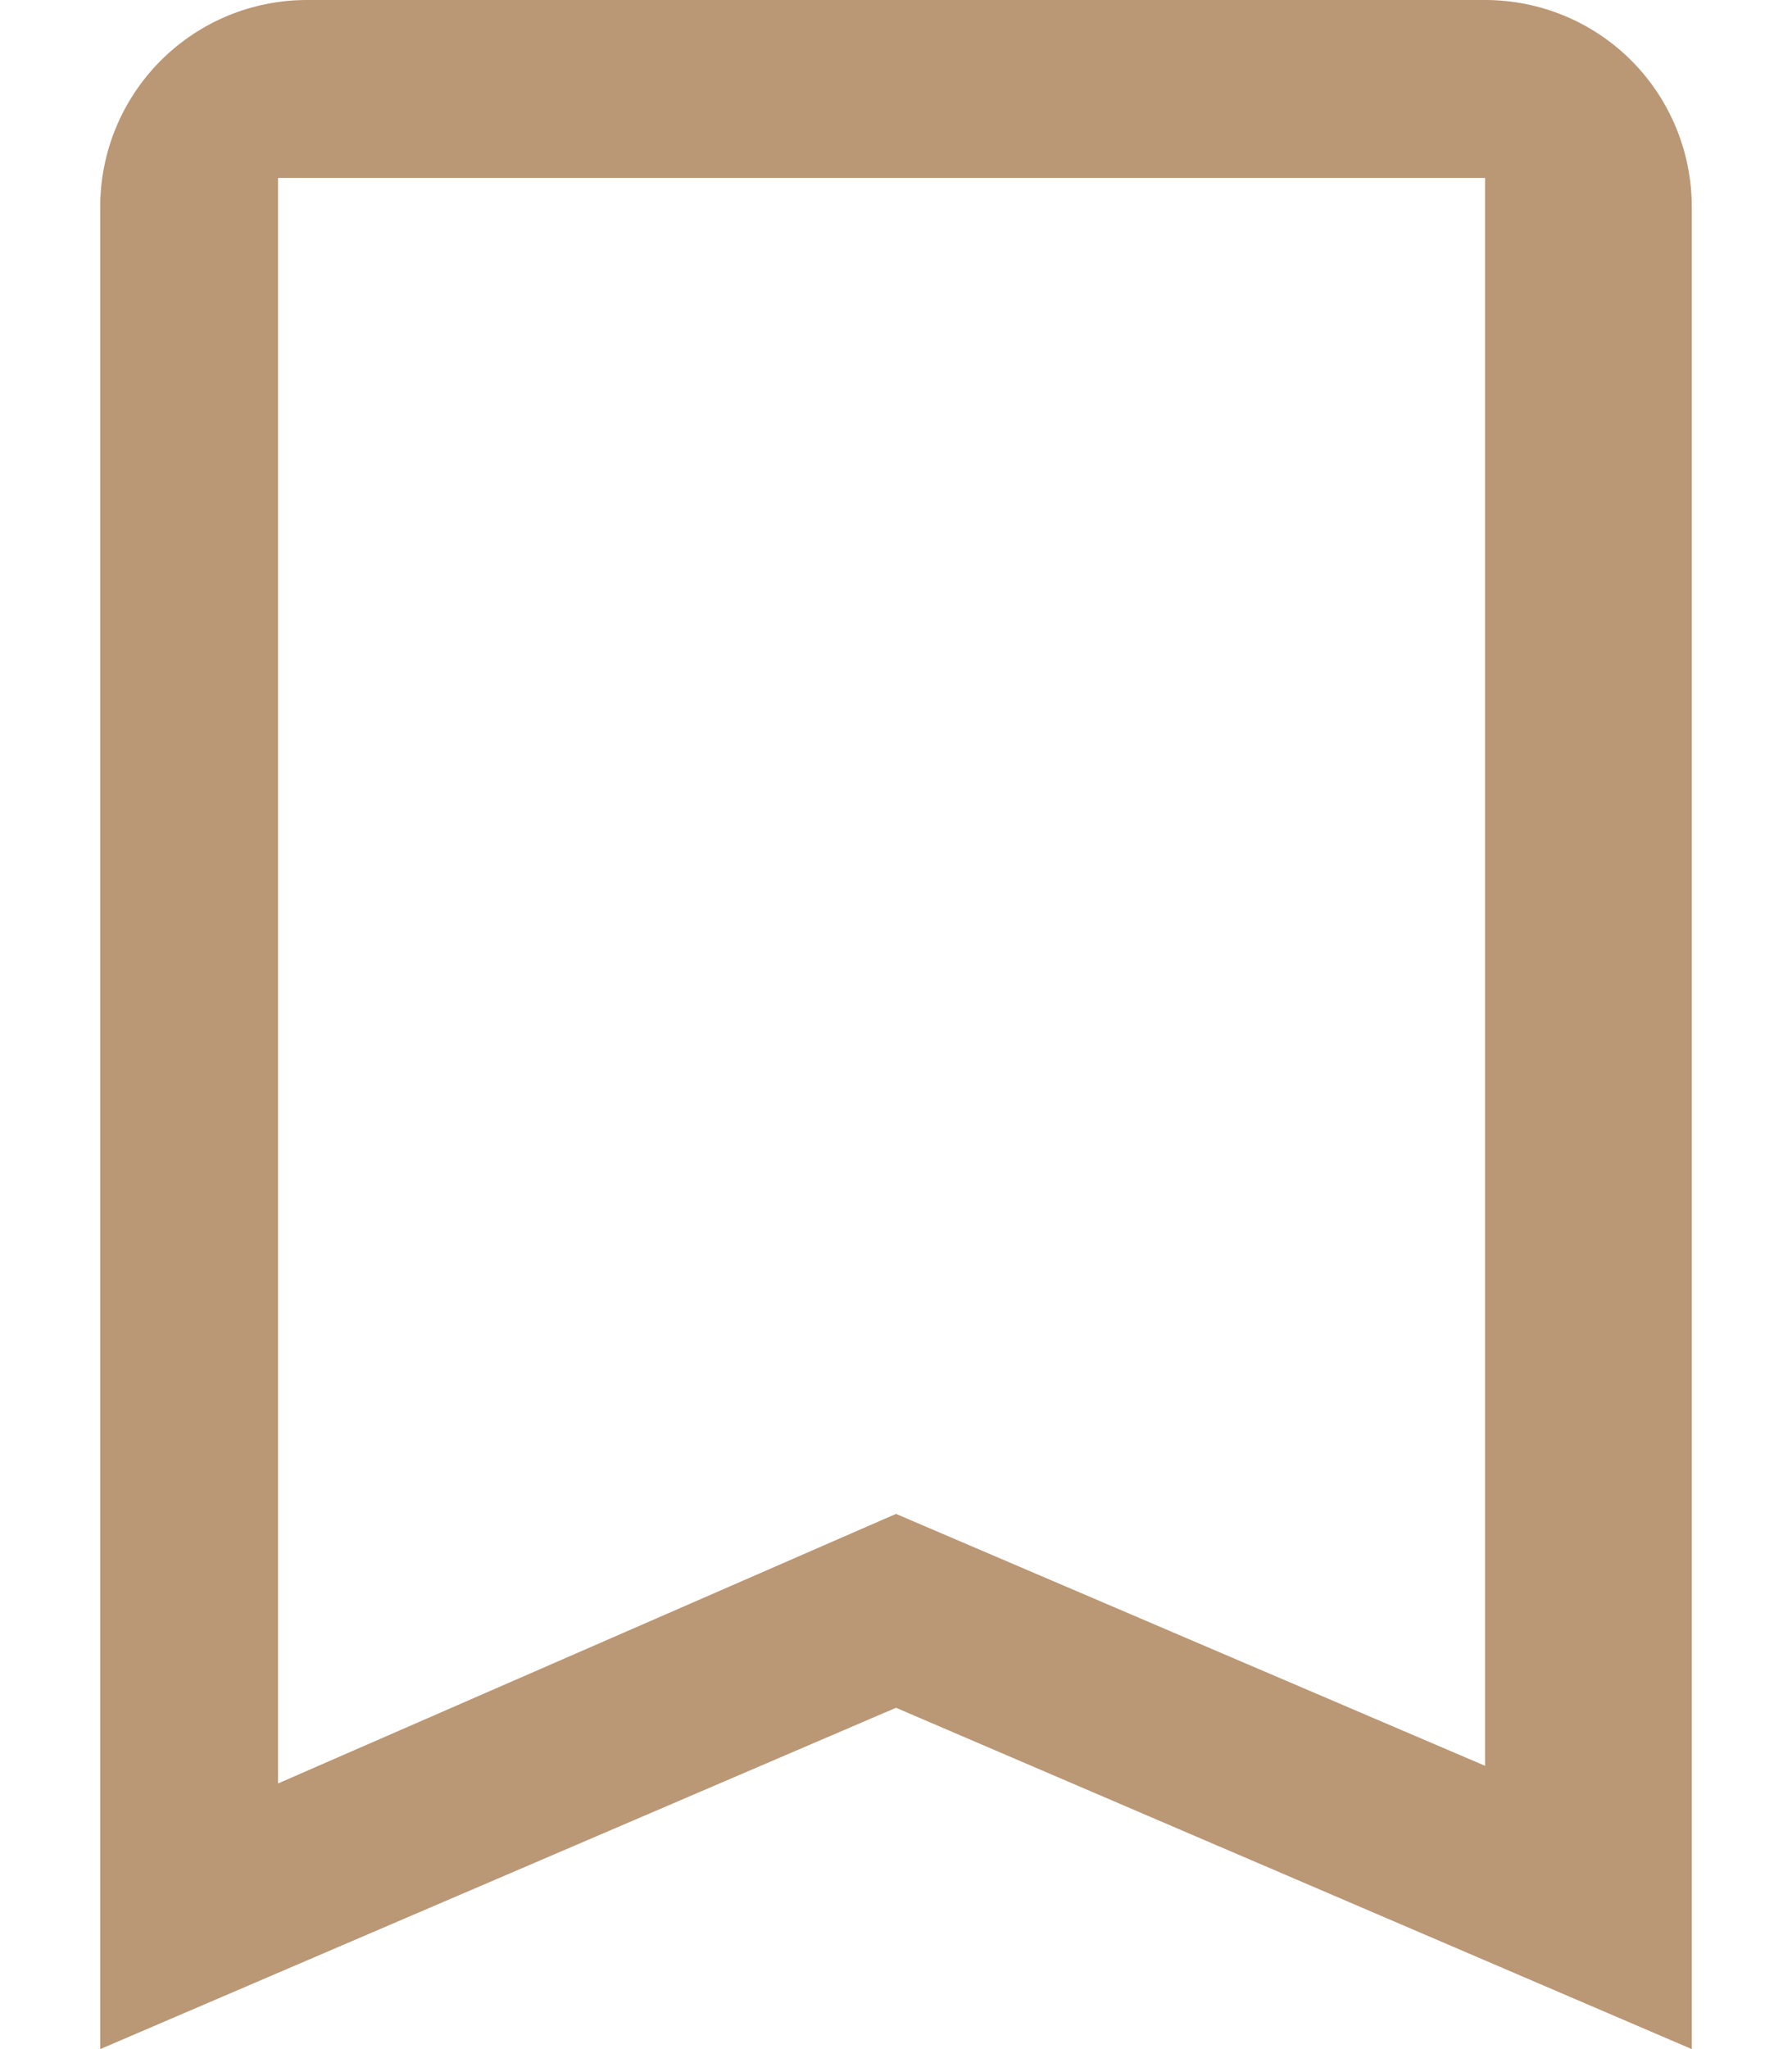 <svg width="14" height="16" viewBox="0 0 14 16" fill="none" xmlns="http://www.w3.org/2000/svg">
<g id="Group 427319503">
<path id="Subtract" fill-rule="evenodd" clip-rule="evenodd" d="M11.602 13.335V1.615V1.389H2.398H2.172V1.615V13.581V13.926L2.488 13.788L7 11.821L11.602 13.788V13.335ZM7.089 13.373L7 13.335L6.911 13.373L0.783 16V1.615C0.783 1.187 0.953 0.776 1.256 0.473C1.559 0.17 1.969 0 2.398 0H11.602C12.031 0 12.442 0.17 12.745 0.473C13.047 0.776 13.217 1.187 13.217 1.615V16L7.089 13.373Z" fill="#BA9775"/>
</g>
</svg>
